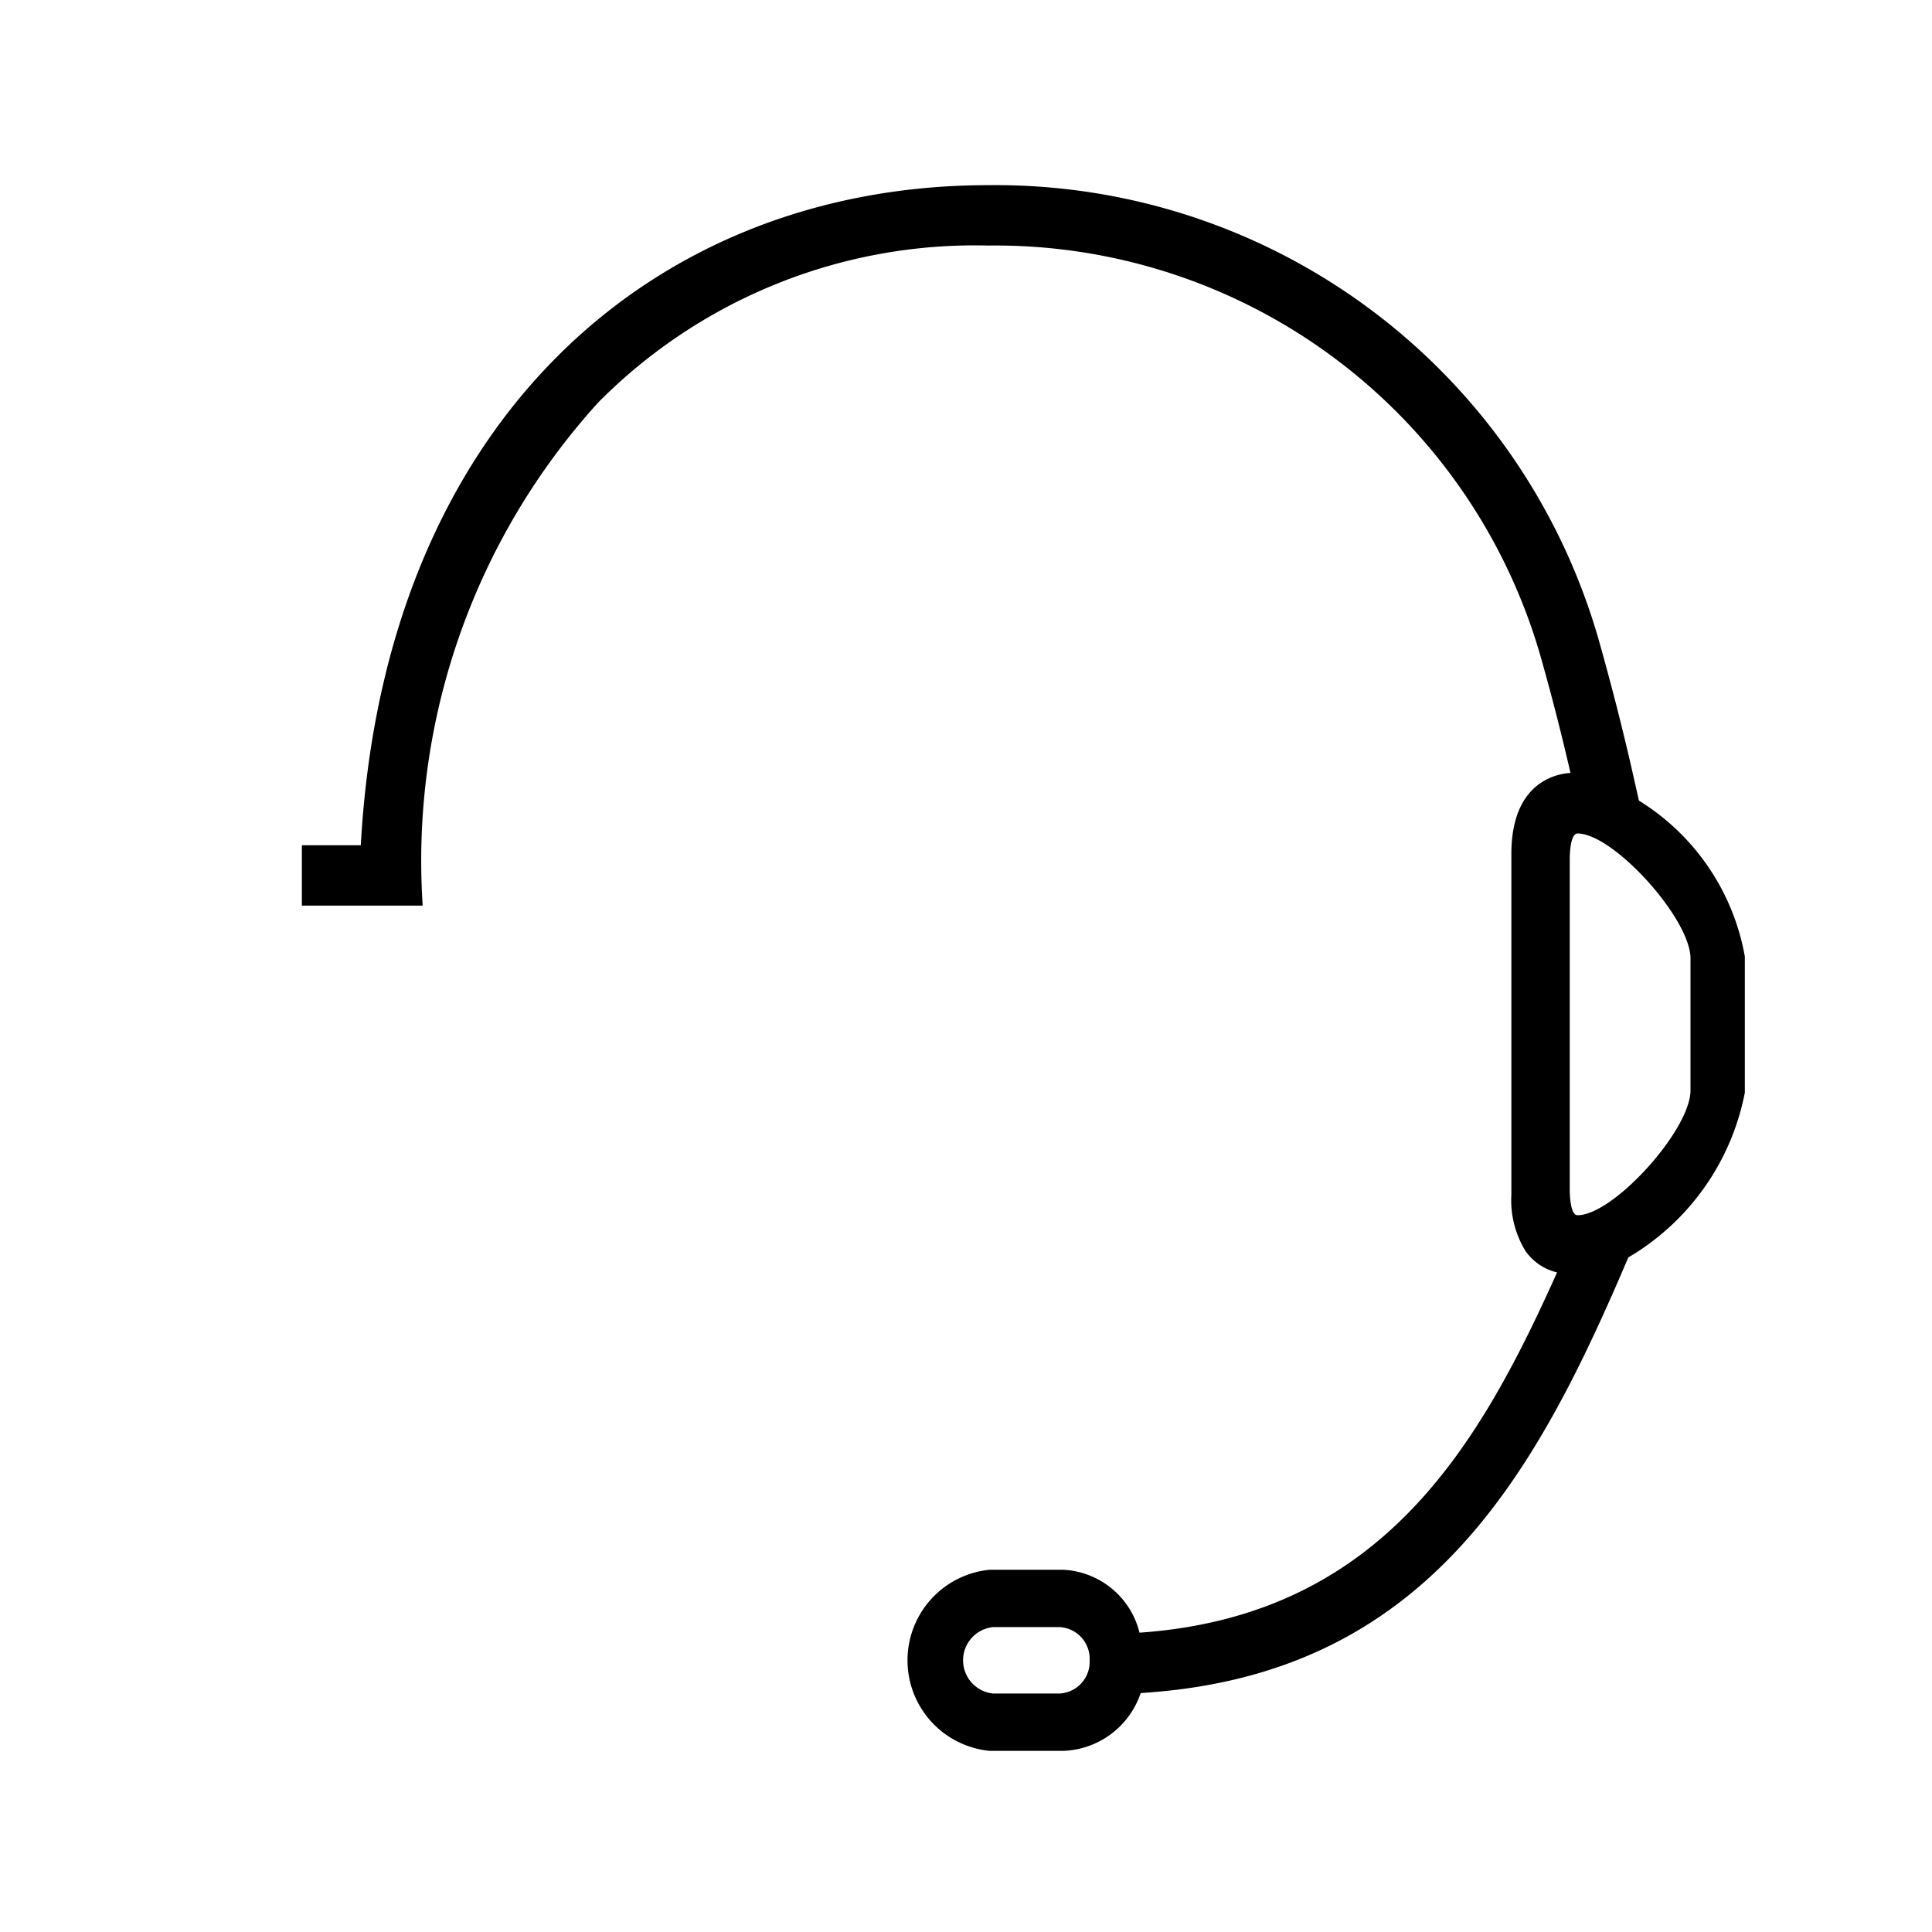 <svg id="icons" xmlns="http://www.w3.org/2000/svg" viewBox="0 0 32 32"><path d="M28.9 15.837v2.26a4.06 4.06 0 0 1-1.93 2.73c-1.523 3.577-3.309 6.858-7.933 7.205l-.144.011a1.404 1.404 0 0 1-1.29.957h-1.21a1.507 1.507 0 0 1 0-3h1.21a1.37 1.37 0 0 1 1.275 1.06l-.005-.018.133-.01c3.91-.332 5.506-3.108 6.784-5.957a.888.888 0 0 1-.52-.35 1.601 1.601 0 0 1-.237-.935v-5.647c0-1.175.728-1.325.979-1.341a39.193 39.193 0 0 0-.484-1.891 9.398 9.398 0 0 0-9.16-6.844 8.776 8.776 0 0 0-6.46 2.6A11.292 11.292 0 0 0 7 14.983V15H5v-1h.976C6.364 6.952 10.84 3.067 16.368 3.067a10.391 10.391 0 0 1 10.123 7.571c.211.75.403 1.501.571 2.252l.084.371a3.82 3.82 0 0 1 1.753 2.576zM18.048 27.5a.526.526 0 0 0-.497-.55h-1.104a.553.553 0 0 0 0 1.1h1.104a.526.526 0 0 0 .497-.55zM28 15.874c0-.657-1.277-2.069-1.871-2.069-.123 0-.129.358-.129.43v5.464c0 .071.006.429.129.429.594 0 1.871-1.411 1.871-2.068z"/></svg>